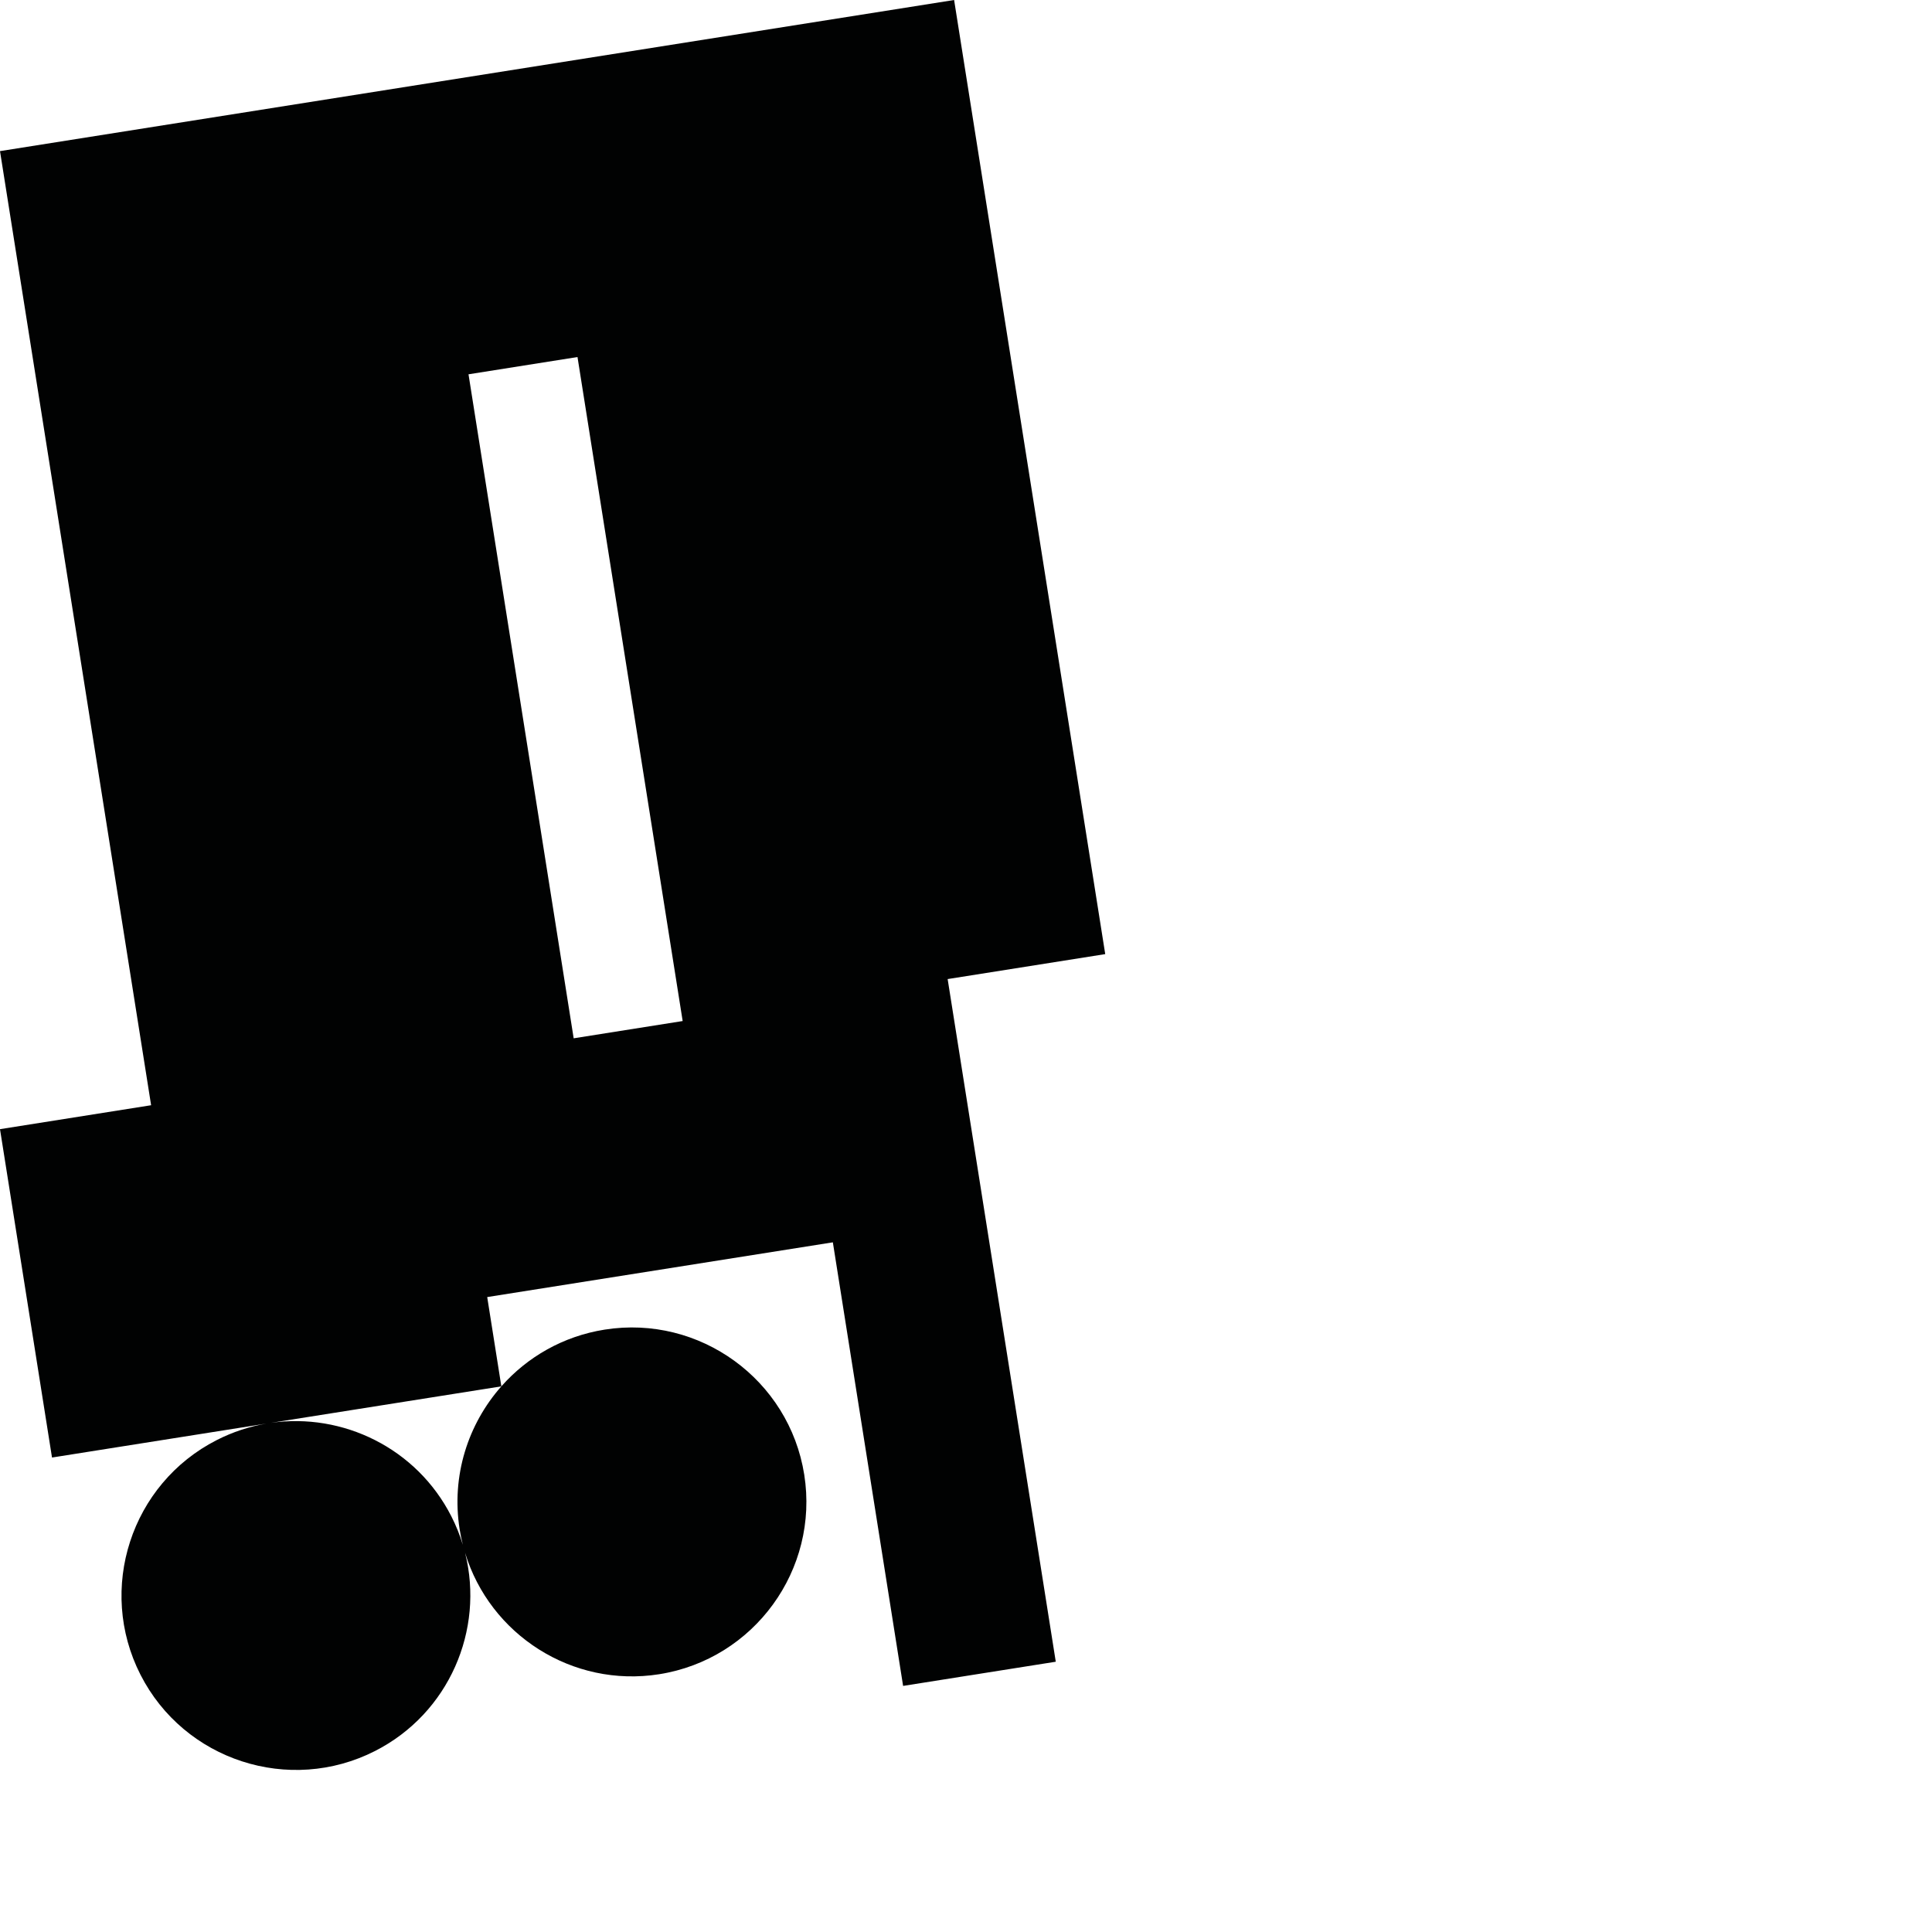 <?xml version="1.0" encoding="utf-8"?>
<!-- Generator: Adobe Illustrator 16.0.0, SVG Export Plug-In . SVG Version: 6.00 Build 0)  -->
<!DOCTYPE svg PUBLIC "-//W3C//DTD SVG 1.1//EN" "http://www.w3.org/Graphics/SVG/1.1/DTD/svg11.dtd">
<svg version="1.1" id="Calque_1" xmlns="http://www.w3.org/2000/svg" xmlns:xlink="http://www.w3.org/1999/xlink" x="0px" y="0px"
	 width="1190.551px" height="1190.551px" viewBox="0 0 1190.551 1190.551" enable-background="new 0 0 1190.551 1190.551"
	 xml:space="preserve">
<path fill="#010202" d="M681.073,587.95L587.949,0L0,93.122l93.122,587.95l-93.123,14.75L32.048,898.17l132.086-20.921
	c-10.398,1.781-20.703,5.136-30.584,10.171c-52.816,26.911-73.89,91.772-46.979,144.587c26.91,52.813,91.771,73.891,144.587,46.979
	c45.513-23.189,67.454-74.567,55.428-122.127c15.349,50.487,66.083,83.322,119.647,74.839c58.546-9.273,98.633-64.446,89.36-122.993
	c-9.272-58.546-64.447-98.637-122.993-89.361c-25.614,4.058-47.694,16.9-63.654,34.968l-8.715-55.025l212.996-33.735l43.294,273.349
	L650.595,1024l-66.628-420.67L681.073,587.95z M288.707,230.653l67.162-10.638l64.809,409.178l-67.164,10.638L288.707,230.653z
	 M308.945,854.313c-20.52,23.229-30.921,55.095-25.706,88.024c0.516,3.257,1.182,6.454,1.974,9.591
	c-1.81-5.941-4.161-11.806-7.077-17.528c-21.441-42.08-66.976-64.011-111.312-57.577L308.945,854.313z"/>
</svg>
